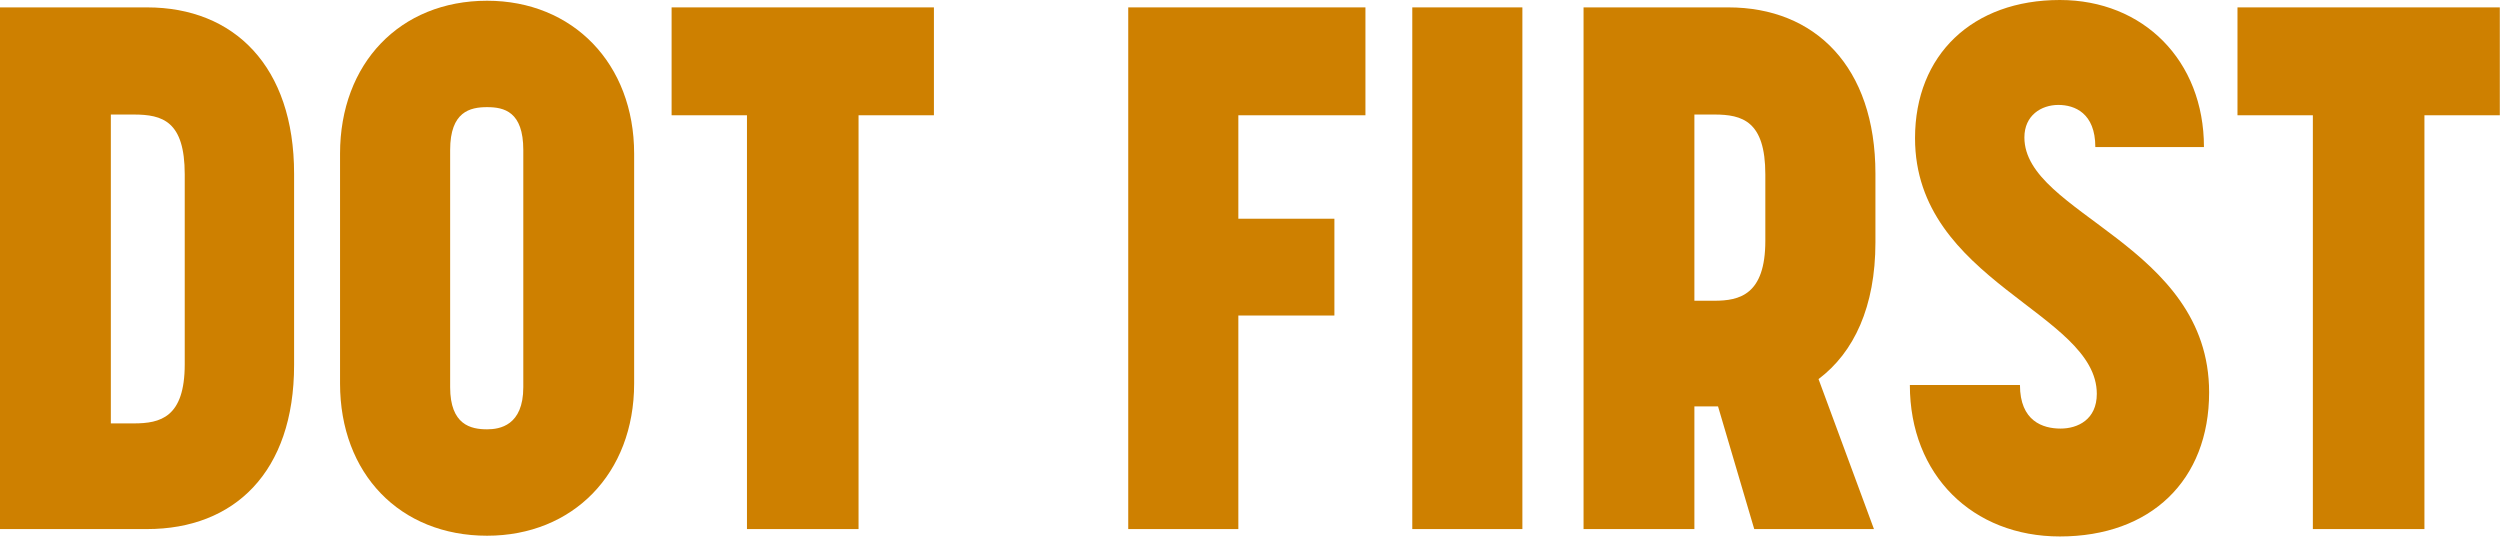 <?xml version="1.0" encoding="UTF-8"?>
<svg width="1015px" height="218px" viewBox="0 0 1015 218" version="1.1" xmlns="http://www.w3.org/2000/svg" xmlns:xlink="http://www.w3.org/1999/xlink">
    <!-- Generator: Sketch 52.5 (67469) - http://www.bohemiancoding.com/sketch -->
    <title>Logotype</title>
    <desc>Created with Sketch.</desc>
    <g id="Dot-First-2019" stroke="none" stroke-width="1" fill="none" fill-rule="evenodd">
        <g id="Logotype" transform="translate(-93, -241)" fill="#CE8000">
            <g id="Dot-First" transform="translate(93, 241)">
                <g>
                    <path d="M45.001,171.902 L54.301,171.902 C65.102,171.902 75.002,169.503 75.002,147.902 L75.002,70.801 C75.002,49.201 66.002,46.501 54.301,46.501 L45.001,46.501 L45.001,171.902 Z M0,3.001 L59.701,3.001 C95.102,3.001 119.402,27.001 119.402,70.502 L119.402,148.202 C119.402,191.703 95.102,214.802 59.701,214.802 L0,214.802 L0,3.001 Z" id="D"></path>
                    <path d="M182.76,60.901 L182.76,157.202 C182.76,172.503 191.16,174.302 197.76,174.302 C202.86,174.302 212.46,172.802 212.46,157.202 L212.46,60.901 C212.46,45.3 204.66,43.501 197.76,43.501 C190.86,43.501 182.76,45.3 182.76,60.901 M138.059,155.702 L138.059,62.401 C138.059,25.8 162.36,0.3 197.76,0.3 C232.561,0.3 257.461,25.8 257.461,62.401 L257.461,155.702 C257.461,192.302 232.561,217.503 197.76,217.503 C162.36,217.503 138.059,192.302 138.059,155.702" id="O"></path>
                    <polygon id="T" points="348.568 46.8 348.568 214.802 303.268 214.802 303.268 46.8 272.668 46.8 272.668 3 379.17 3 379.17 46.8"></polygon>
                    <polygon id="F" points="502.768 46.8 502.768 88.801 541.768 88.801 541.768 128.102 502.768 128.102 502.768 214.802 458.067 214.802 458.067 3 554.368 3 554.368 46.8"></polygon>
                    <polygon id="I" points="573.387 214.802 618.087 214.802 618.087 3 573.387 3"></polygon>
                    <path d="M687.922,122.101 L696.023,122.101 C706.223,122.101 716.723,119.702 716.723,97.801 L716.723,70.801 C716.723,49.201 707.423,46.5 696.023,46.5 L687.922,46.5 L687.922,122.101 Z M642.922,3 L701.723,3 C736.822,3 761.424,27 761.424,70.501 L761.424,98.401 C761.424,124.501 752.723,143.102 738.322,153.902 L760.823,214.802 L712.223,214.802 L697.523,165.002 L687.922,165.002 L687.922,214.802 L642.922,214.802 L642.922,3 Z" id="R"></path>
                    <path d="M894.803,59.7 L850.702,59.7 C850.702,45.9 842.303,42.6 835.702,42.6 C828.802,42.6 821.903,46.8 821.903,55.801 C821.903,87.001 896.903,99.301 896.903,159.302 C896.903,195.002 873.203,217.802 836.303,217.802 C800.903,217.802 775.402,192.901 775.402,156.302 L820.102,156.302 C820.102,171.002 829.403,174.002 836.602,174.002 C843.502,174.002 851.303,170.401 851.303,159.901 C851.303,126.901 777.502,114.301 777.502,56.1 C777.502,22.2 800.903,0 836.303,0 C870.202,0 894.803,24.599 894.803,59.7" id="S"></path>
                    <polygon id="T" points="984.32 46.8 984.32 214.802 939.019 214.802 939.019 46.8 908.419 46.8 908.419 3 1014.92 3 1014.92 46.8"></polygon>
                </g>
            </g>
        </g>
    </g>
</svg>